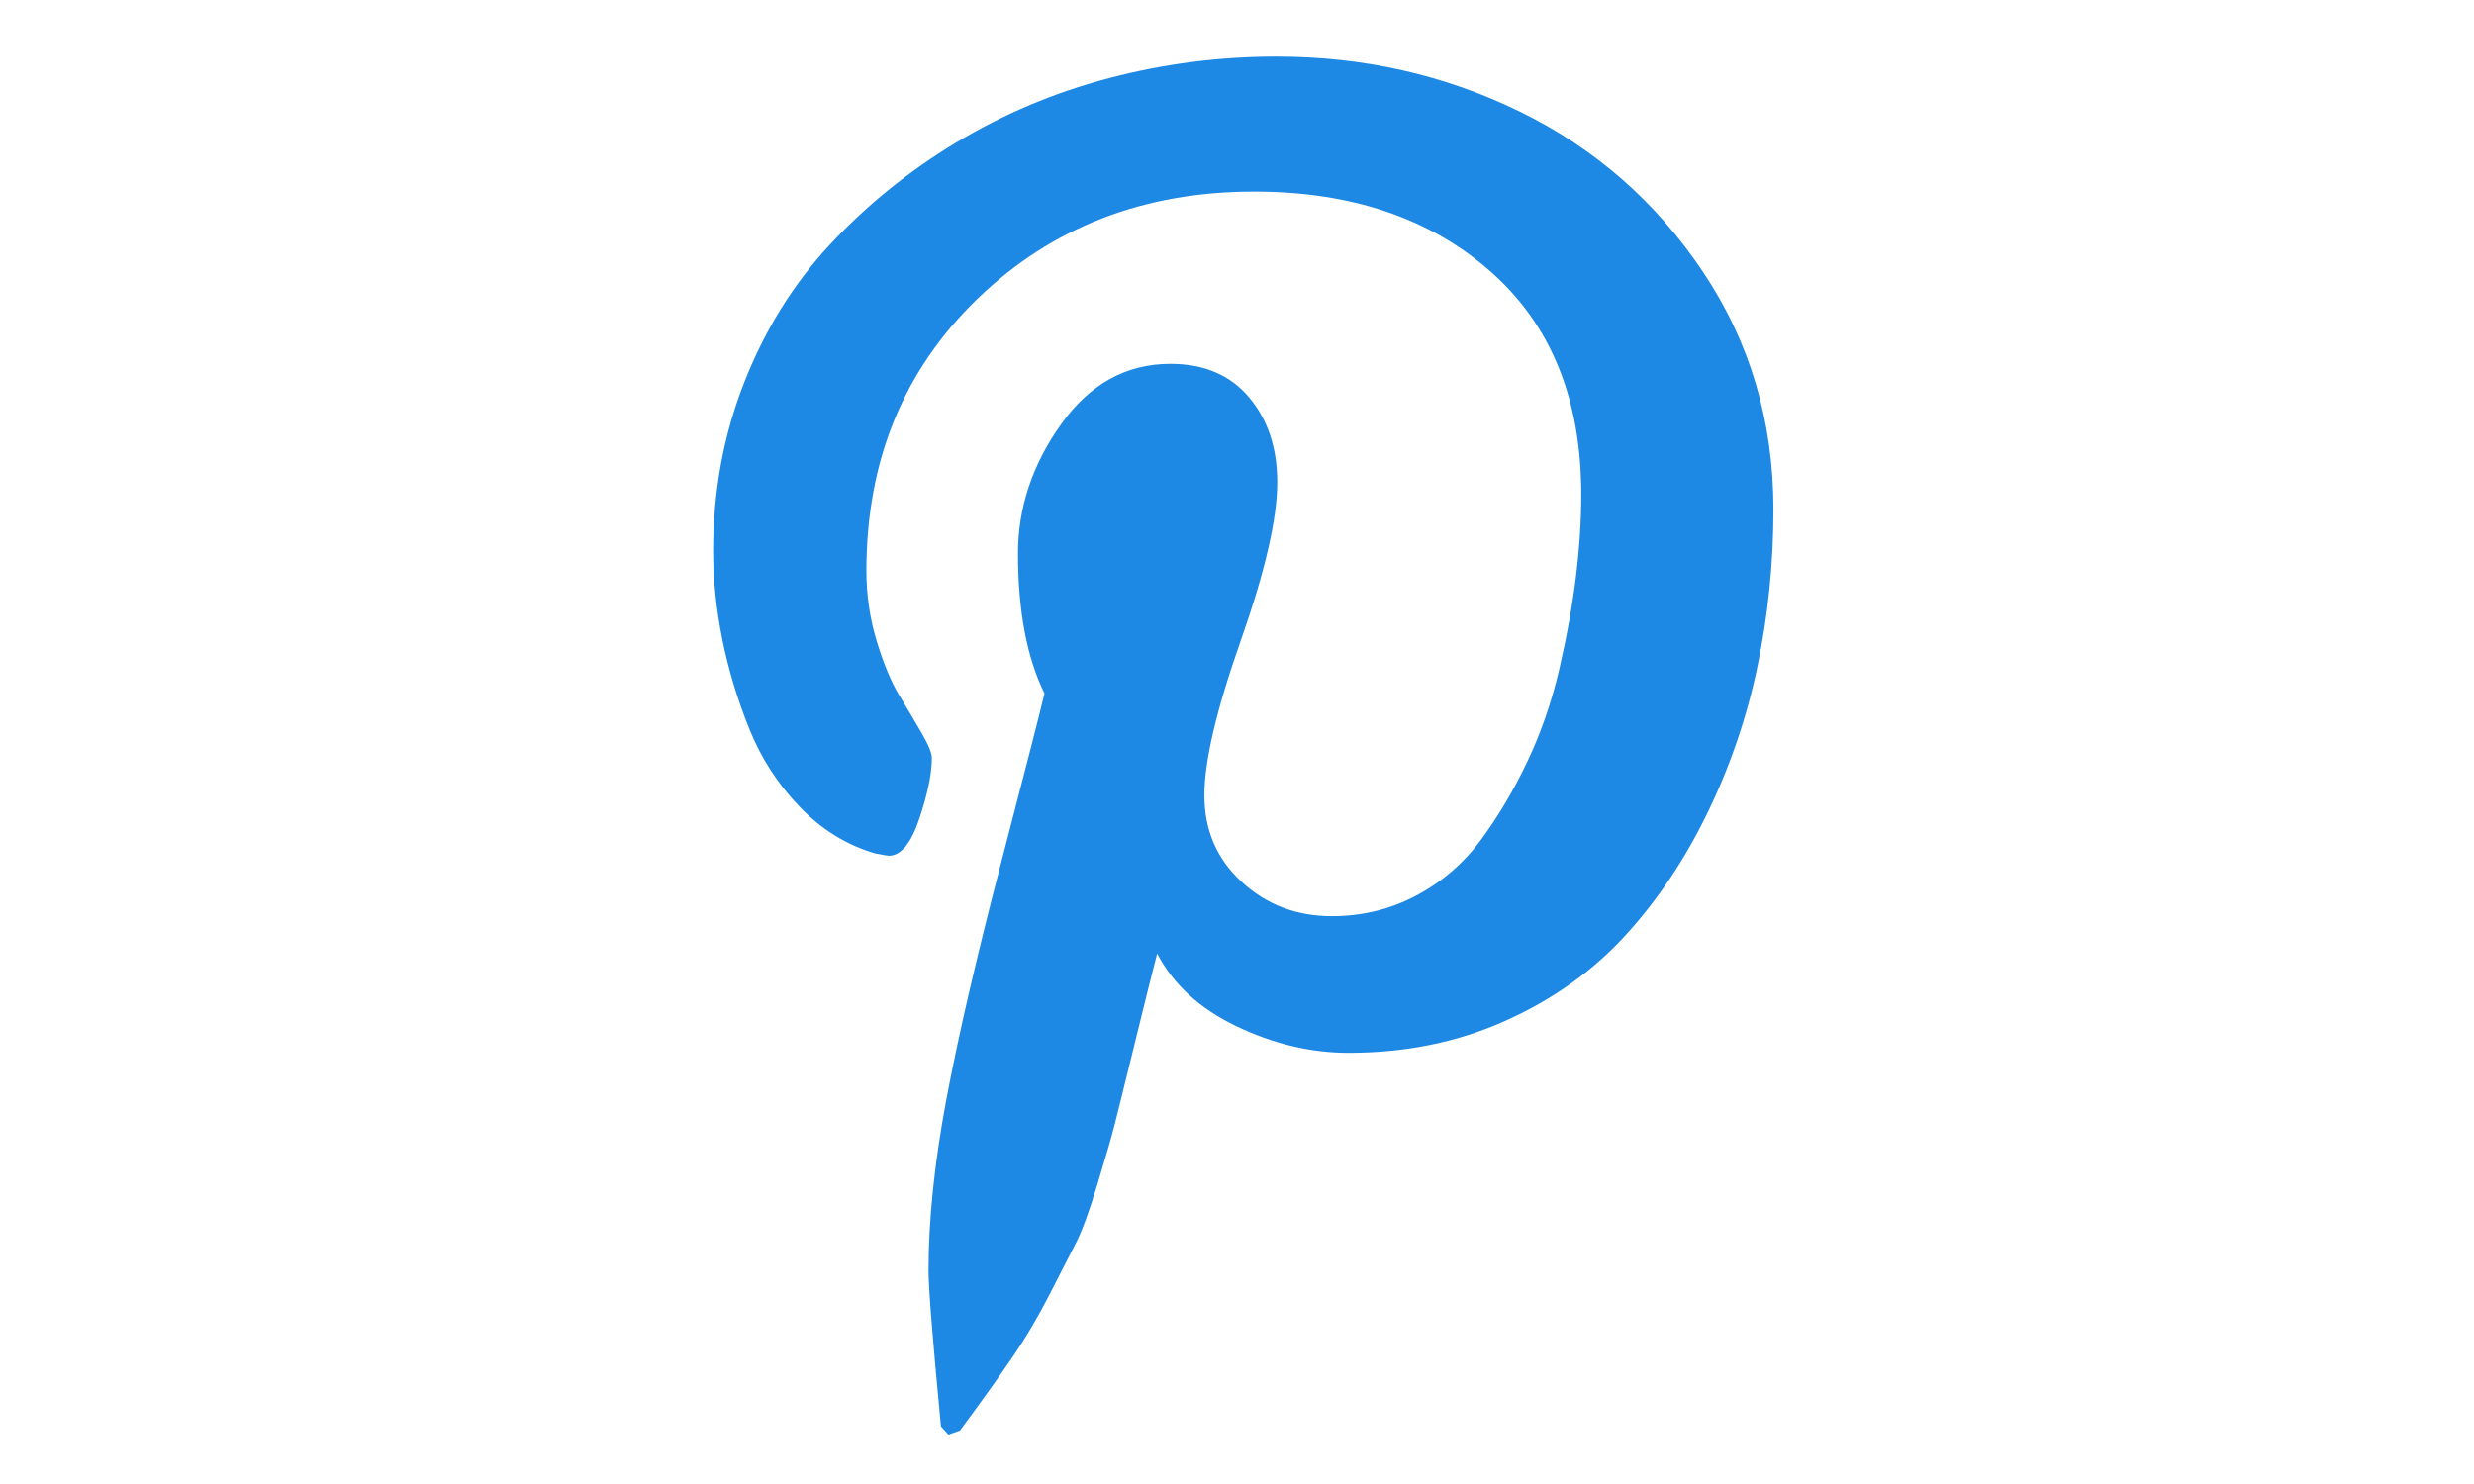 <?xml version="1.0" encoding="UTF-8" standalone="no"?>
<svg
   xmlns:dc="http://purl.org/dc/elements/1.1/"
   xmlns:cc="http://creativecommons.org/ns#"
   xmlns:rdf="http://www.w3.org/1999/02/22-rdf-syntax-ns#"
   xmlns:svg="http://www.w3.org/2000/svg"
   xmlns="http://www.w3.org/2000/svg"
   xmlns:sodipodi="http://sodipodi.sourceforge.net/DTD/sodipodi-0.dtd"
   xmlns:inkscape="http://www.inkscape.org/namespaces/inkscape"
   height="600"
   viewBox="0 0 1792 1792"
   width="1000"
   version="1.1"
   id="svg3745"
   sodipodi:docname="p.svg"
   inkscape:version="0.92.1 r15371">
  <defs
     id="defs3749" />
  <sodipodi:namedview
     pagecolor="#ffffff"
     bordercolor="#666666"
     borderopacity="1"
     objecttolerance="10"
     gridtolerance="10"
     guidetolerance="10"
     inkscape:pageopacity="0"
     inkscape:pageshadow="2"
     inkscape:window-width="640"
     inkscape:window-height="480"
     id="namedview3747"
     showgrid="false"
     inkscape:zoom="0.13169643"
     inkscape:cx="896"
     inkscape:cy="896"
     inkscape:window-x="0"
     inkscape:window-y="0"
     inkscape:window-maximized="0"
     inkscape:current-layer="svg3745" />
  <path fill="#1e88e5"
     d="m 263.593,665.339 q 0,-108 37.5,-203.5 37.5,-95.5 103.5,-166.5 66,-71 152,-123 86,-52 185,-78 99,-26 202,-26 158,0 294,66.5 136,66.5 221,193.5 85,127 85,287 0,96 -19,188 -19,92 -60,177 -41,85 -100,149.5 -59,64.5 -145,103 -86,38.5 -189,38.5 -68,0 -135,-32 -67,-32 -96,-88 -10,39 -28,112.5 -18,73.5 -23.5,95 -5.5,21.5 -20.5,71 -15,49.5 -26,71 -11,21.5 -32,62.5 -21,41 -46,77.5 -25,36.5 -62,86.5 l -14,5 -9,-10 q -15,-157 -15,-188 0,-92 21.5,-206.5 21.5,-114.5 66.5,-287.5 45,-173 52,-203 -32,-65 -32,-169 0,-83 52,-156 52,-73 132,-73 61,0 95,40.5 34,40.5 34,102.5 0,66 -44,191 -44,125 -44,187 0,63 45,104.5 45,41.5 109,41.5 55,0 102,-25 47,-25 78.5,-68 31.5,-43 56,-95 24.5,-52 38,-110.5 13.5,-58.5 20,-111 6.5,-52.5 6.5,-99.5 0,-173 -109.5,-269.5 -109.5,-96.5 -285.5,-96.5 -200,0 -334,129.5 -134,129.5 -134,328.5 0,44 12.5,85 12.5,41 27,65 14.5,24 27,45.5 12.5,21.5 12.5,30.5 0,28 -15,73 -15,45 -37,45 -2,0 -17,-3 -51,-15 -90.5,-56 -39.5,-41 -61,-94.5 -21.5,-53.5 -32.5,-108 -11,-54.5 -11,-106.5 z"
     id="path3743"
     inkscape:connector-curvature="0" />
</svg>
